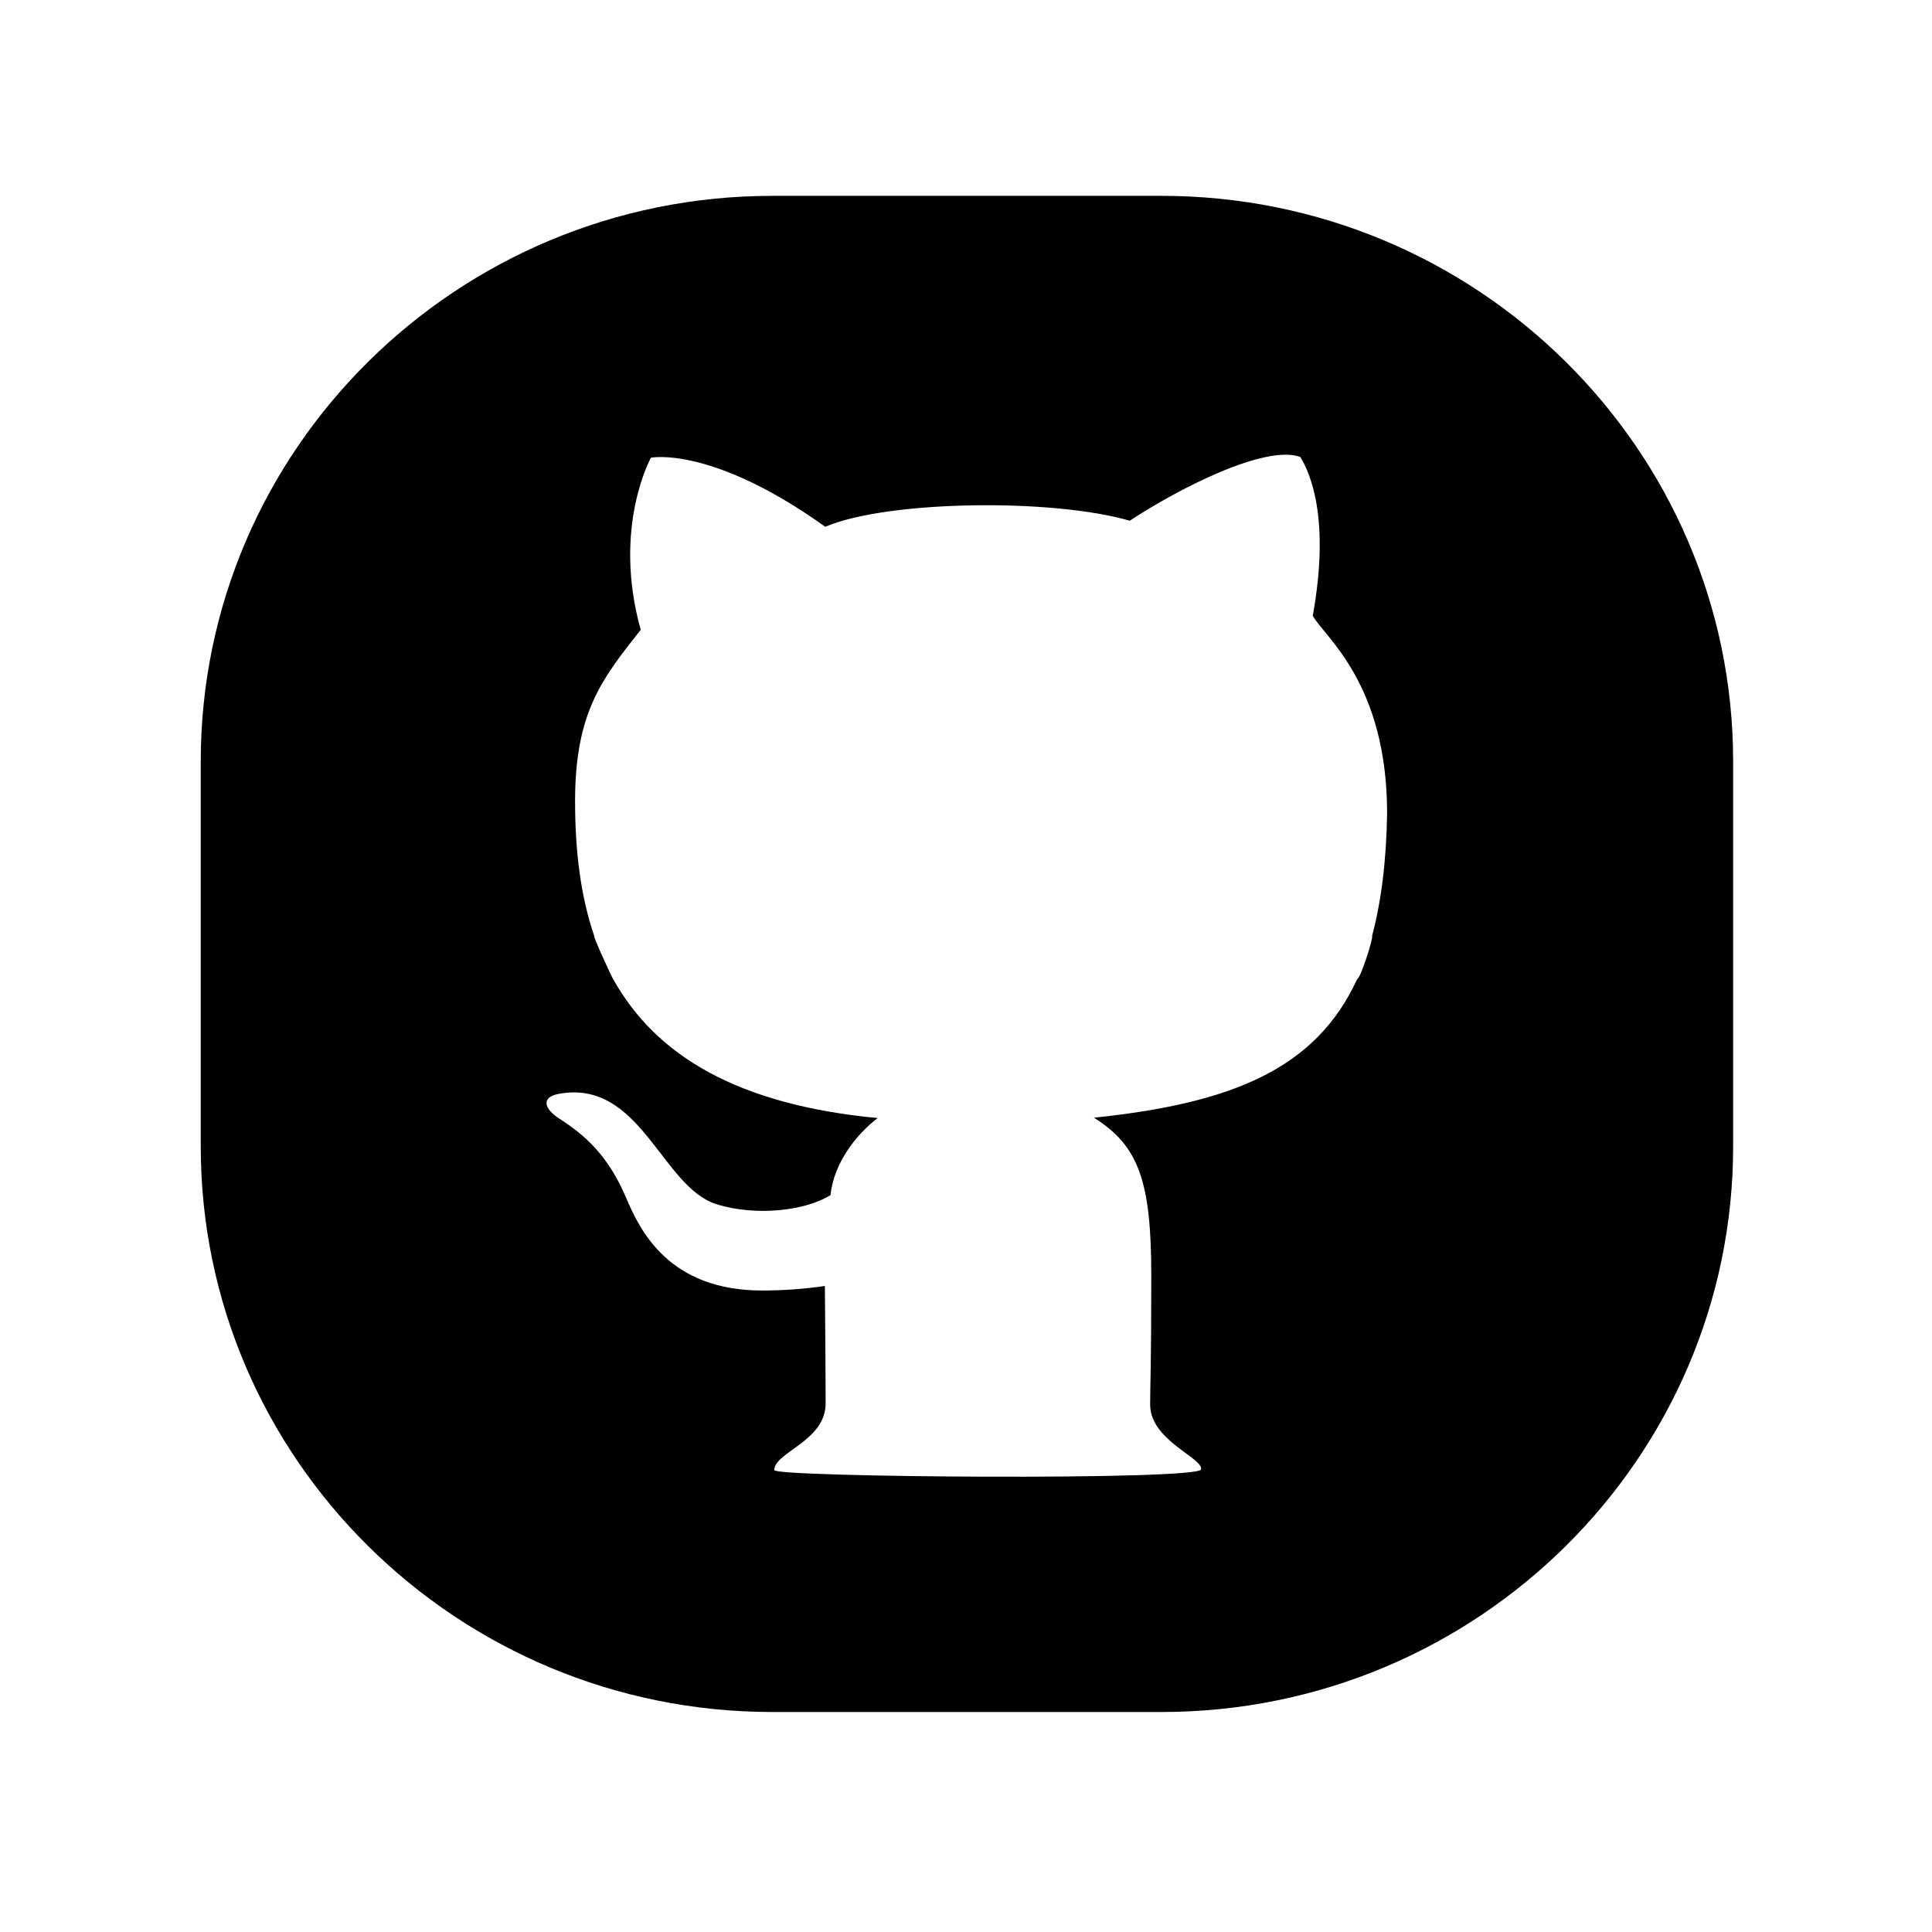 <?xml version="1.0" encoding="utf-8"?>
<!-- Generator: Adobe Illustrator 24.0.0, SVG Export Plug-In . SVG Version: 6.00 Build 0)  -->
<svg version="1.1" id="Layer_1" xmlns="http://www.w3.org/2000/svg" xmlns:xlink="http://www.w3.org/1999/xlink" x="0px" y="0px"
	 viewBox="0 0 512 512" style="enable-background:new 0 0 512 512;" xml:space="preserve">
<g>
	<path d="M307.8,51.9H204.7c-83.6,0-151.5,67.2-151.5,149.9v102c0,82.7,67.9,149.9,151.5,149.9h103.1c83.6,0,151.5-67.2,151.5-149.9
		v-102C459.3,119.1,391.4,51.9,307.8,51.9z M359.7,259.4c-11,24-33.4,33-69.8,36.8c11.8,7.4,15.2,16.7,15.2,41.8s-0.3,28.5-0.3,34.3
		c0.1,9.5,14,14,13.5,17.1c-0.5,3-113.1,2.1-113.1,0.2c0-4.8,13.6-7.6,13.6-17.7c0-8.7-0.2-31.1-0.2-31.1c-5.5,0.8-11,1.2-16.6,1.2
		c-24.6,0-32.3-15.7-36-24.4c-4.8-11.4-11-16.8-17.7-21.1c-4.1-2.6-5-5.7-0.3-6.6c21.7-4.1,27.3,24.6,41.8,29.2
		c10.4,3.3,23.7,1.8,30.3-2.4c0.9-8.8,7.2-16.4,12.5-20.4c-36.9-3.5-58.8-16.4-70.2-37c-0.1,0-5.3-11.2-4.9-11.2
		c-3.6-10.5-5.1-22.4-5.1-35.8c0-23.8,7.4-32.7,17.4-45.4c-7.6-27.1,2.7-45.6,2.7-45.6s16-3.3,46.2,18.3c16.4-7,60.1-7.6,80.7-1.6
		c12.7-8.4,35.9-20.3,45.2-16.9c2.5,4.1,8,16,3.3,42.1c3.2,5.7,19.7,17.9,19.7,52.4c-0.2,12.7-1.6,23.5-4,32.5
		C364.1,248.2,360.5,259.5,359.7,259.4z"/>
</g>
</svg>
